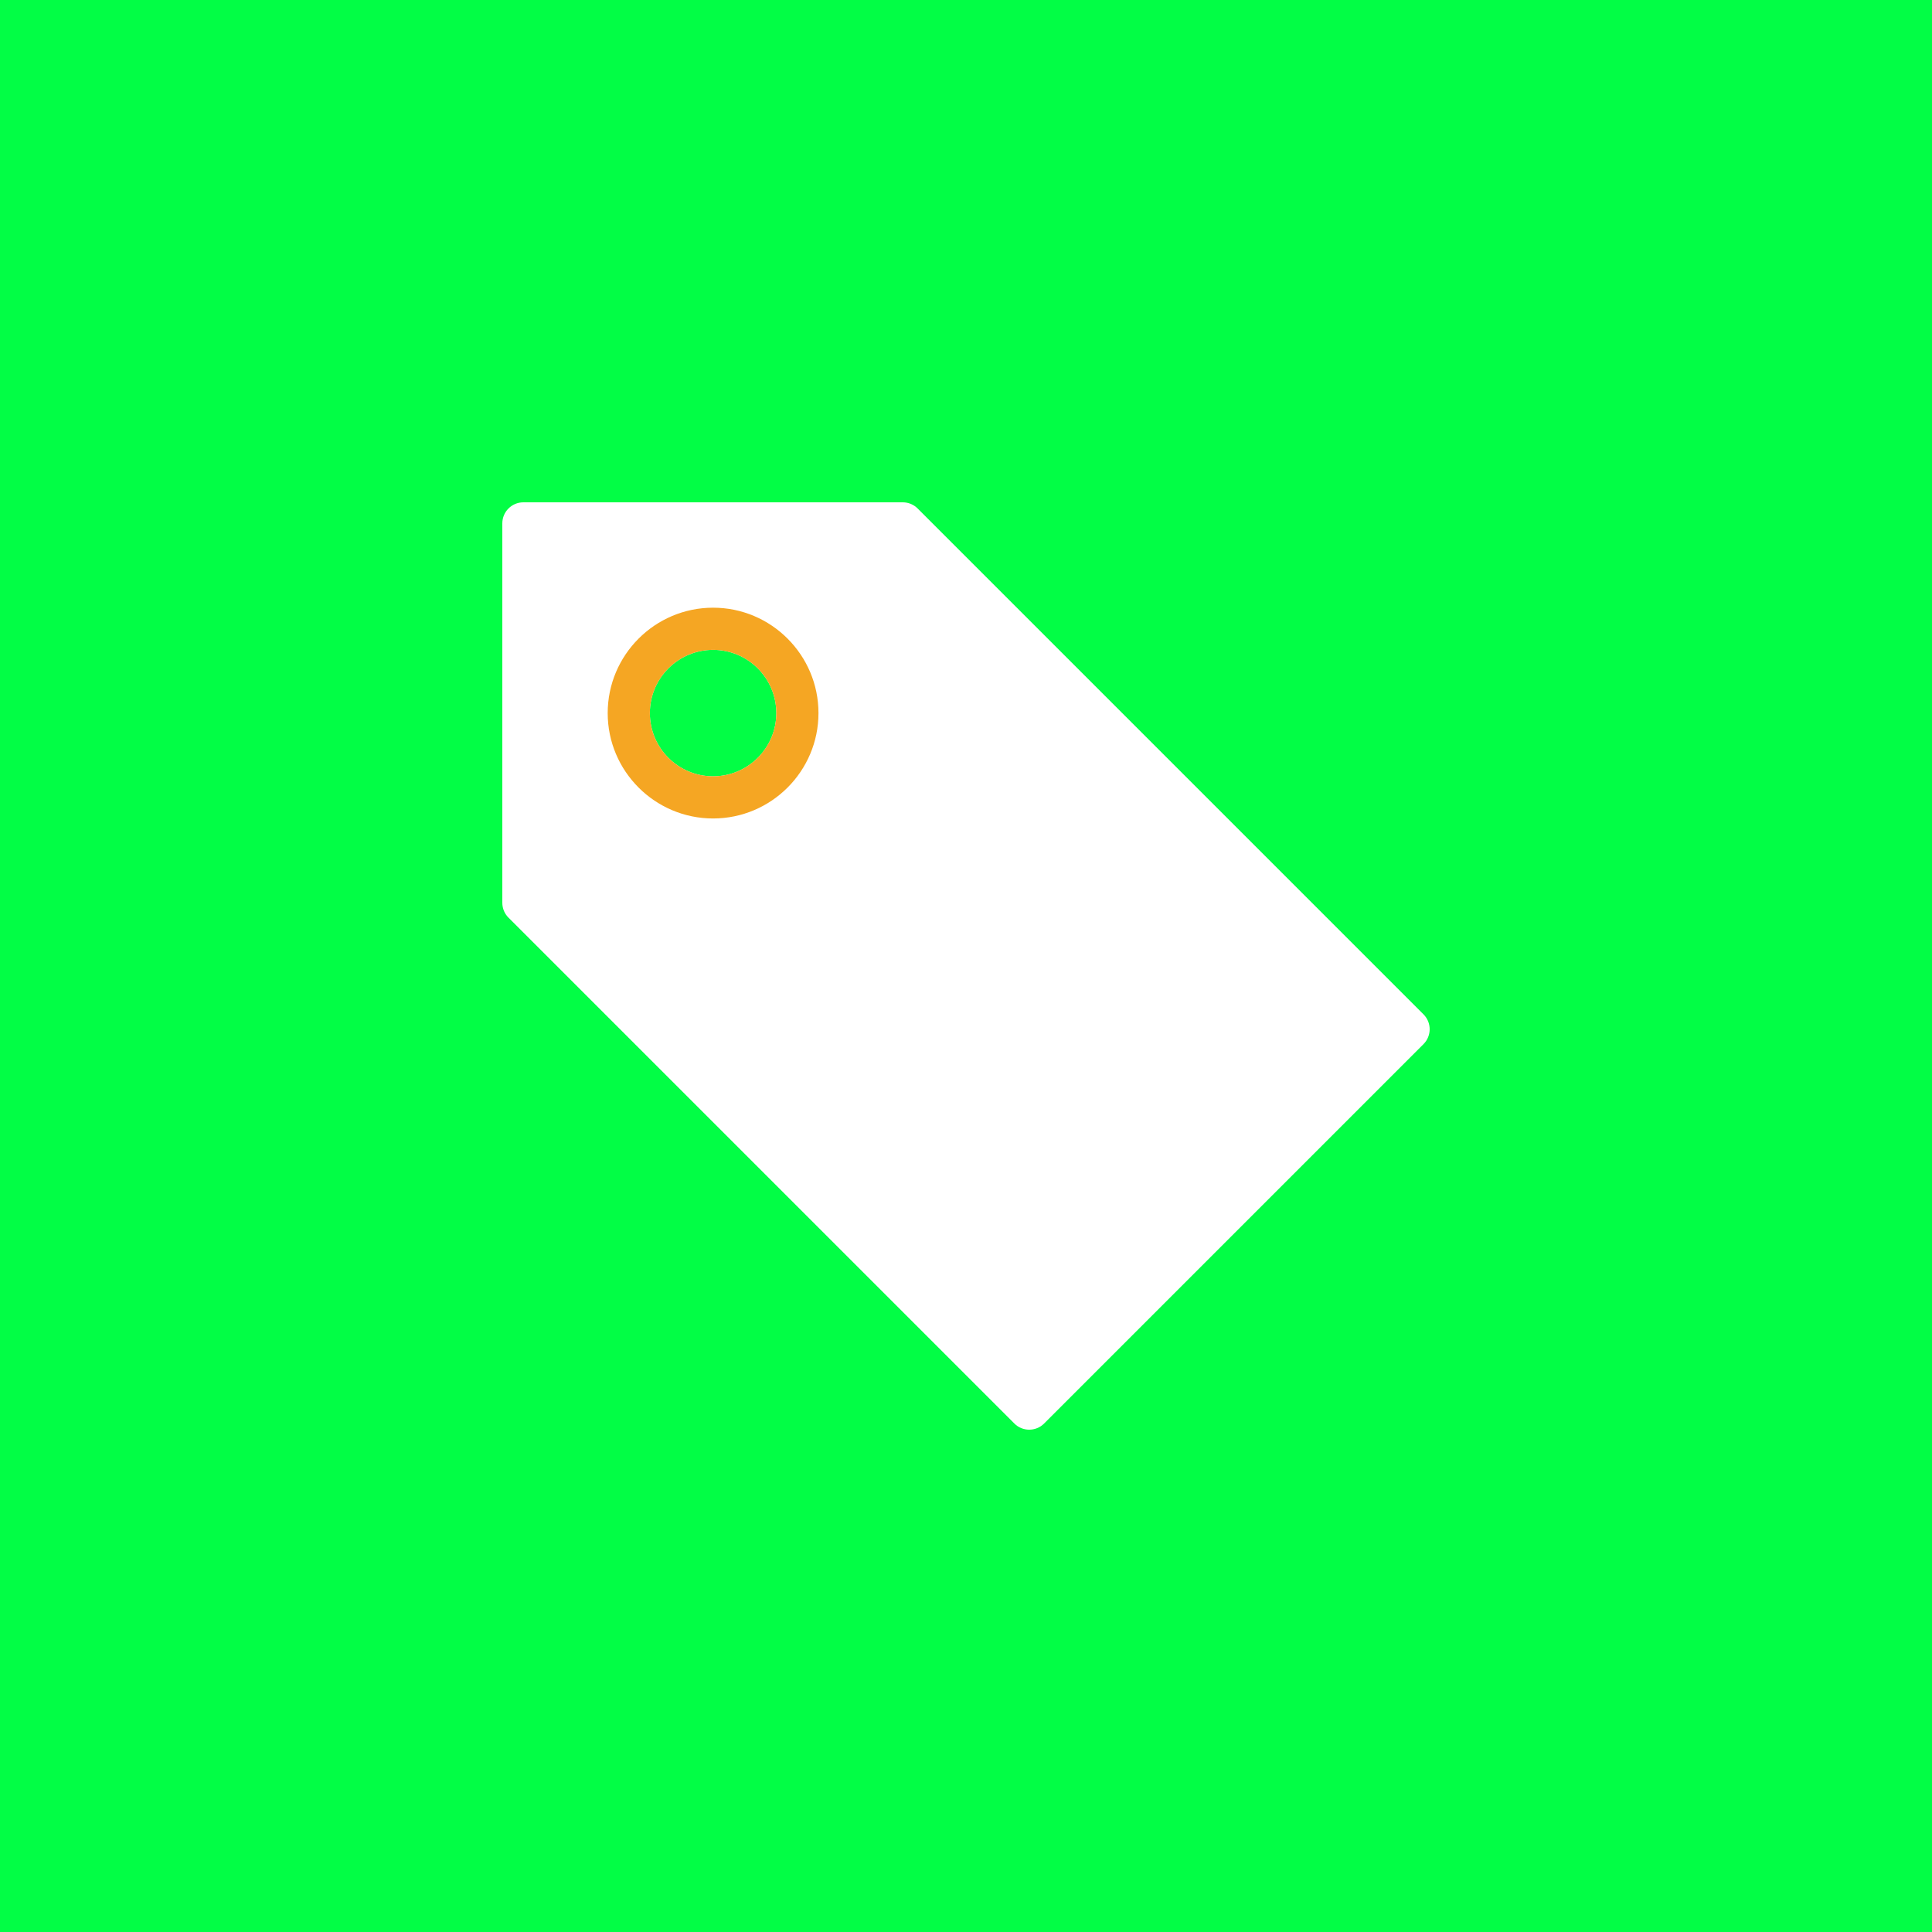 <?xml version="1.0" encoding="UTF-8"?>
<svg width="50px" height="50px" viewBox="0 0 50 50" version="1.1" xmlns="http://www.w3.org/2000/svg" xmlns:xlink="http://www.w3.org/1999/xlink">
    <!-- Generator: Sketch 51.3 (57544) - http://www.bohemiancoding.com/sketch -->
    <title>Icons/Large (50px)/Gift Cards</title>
    <desc>Created with Sketch.</desc>
    <defs></defs>
    <g id="Icons/Large-(50px)/Gift-Cards" stroke="none" stroke-width="1" fill="none" fill-rule="evenodd">
        <rect id="Rectangle-4" fill="#02FE45" x="0" y="0" width="50" height="50"></rect>
        <g id="tag" transform="translate(13, 13)" fill-rule="nonzero">
            <path d="M23.84,13.251 L10.749,0.16 C10.647,0.057 10.508,0 10.364,0 L0.545,0 C0.244,0 0,0.244 0,0.545 L0,10.364 C0,10.508 0.057,10.647 0.16,10.749 L13.251,23.84 C13.357,23.947 13.497,24 13.636,24 C13.776,24 13.916,23.947 14.022,23.84 L23.84,14.022 C24.053,13.809 24.053,13.464 23.84,13.251 Z M5.455,7.091 C4.551,7.091 3.818,6.358 3.818,5.455 C3.818,4.551 4.551,3.818 5.455,3.818 C6.358,3.818 7.091,4.551 7.091,5.455 C7.091,6.358 6.358,7.091 5.455,7.091 Z" id="Shape" fill="#FFFFFF"></path>
            <path d="M5.455,8.182 C3.951,8.182 2.727,6.958 2.727,5.455 C2.727,3.951 3.951,2.727 5.455,2.727 C6.958,2.727 8.182,3.951 8.182,5.455 C8.182,6.958 6.958,8.182 5.455,8.182 Z M5.455,3.818 C4.552,3.818 3.818,4.552 3.818,5.455 C3.818,6.357 4.552,7.091 5.455,7.091 C6.357,7.091 7.091,6.357 7.091,5.455 C7.091,4.552 6.357,3.818 5.455,3.818 Z" id="Shape" fill="#F5A623"></path>
        </g>
    </g>
</svg>